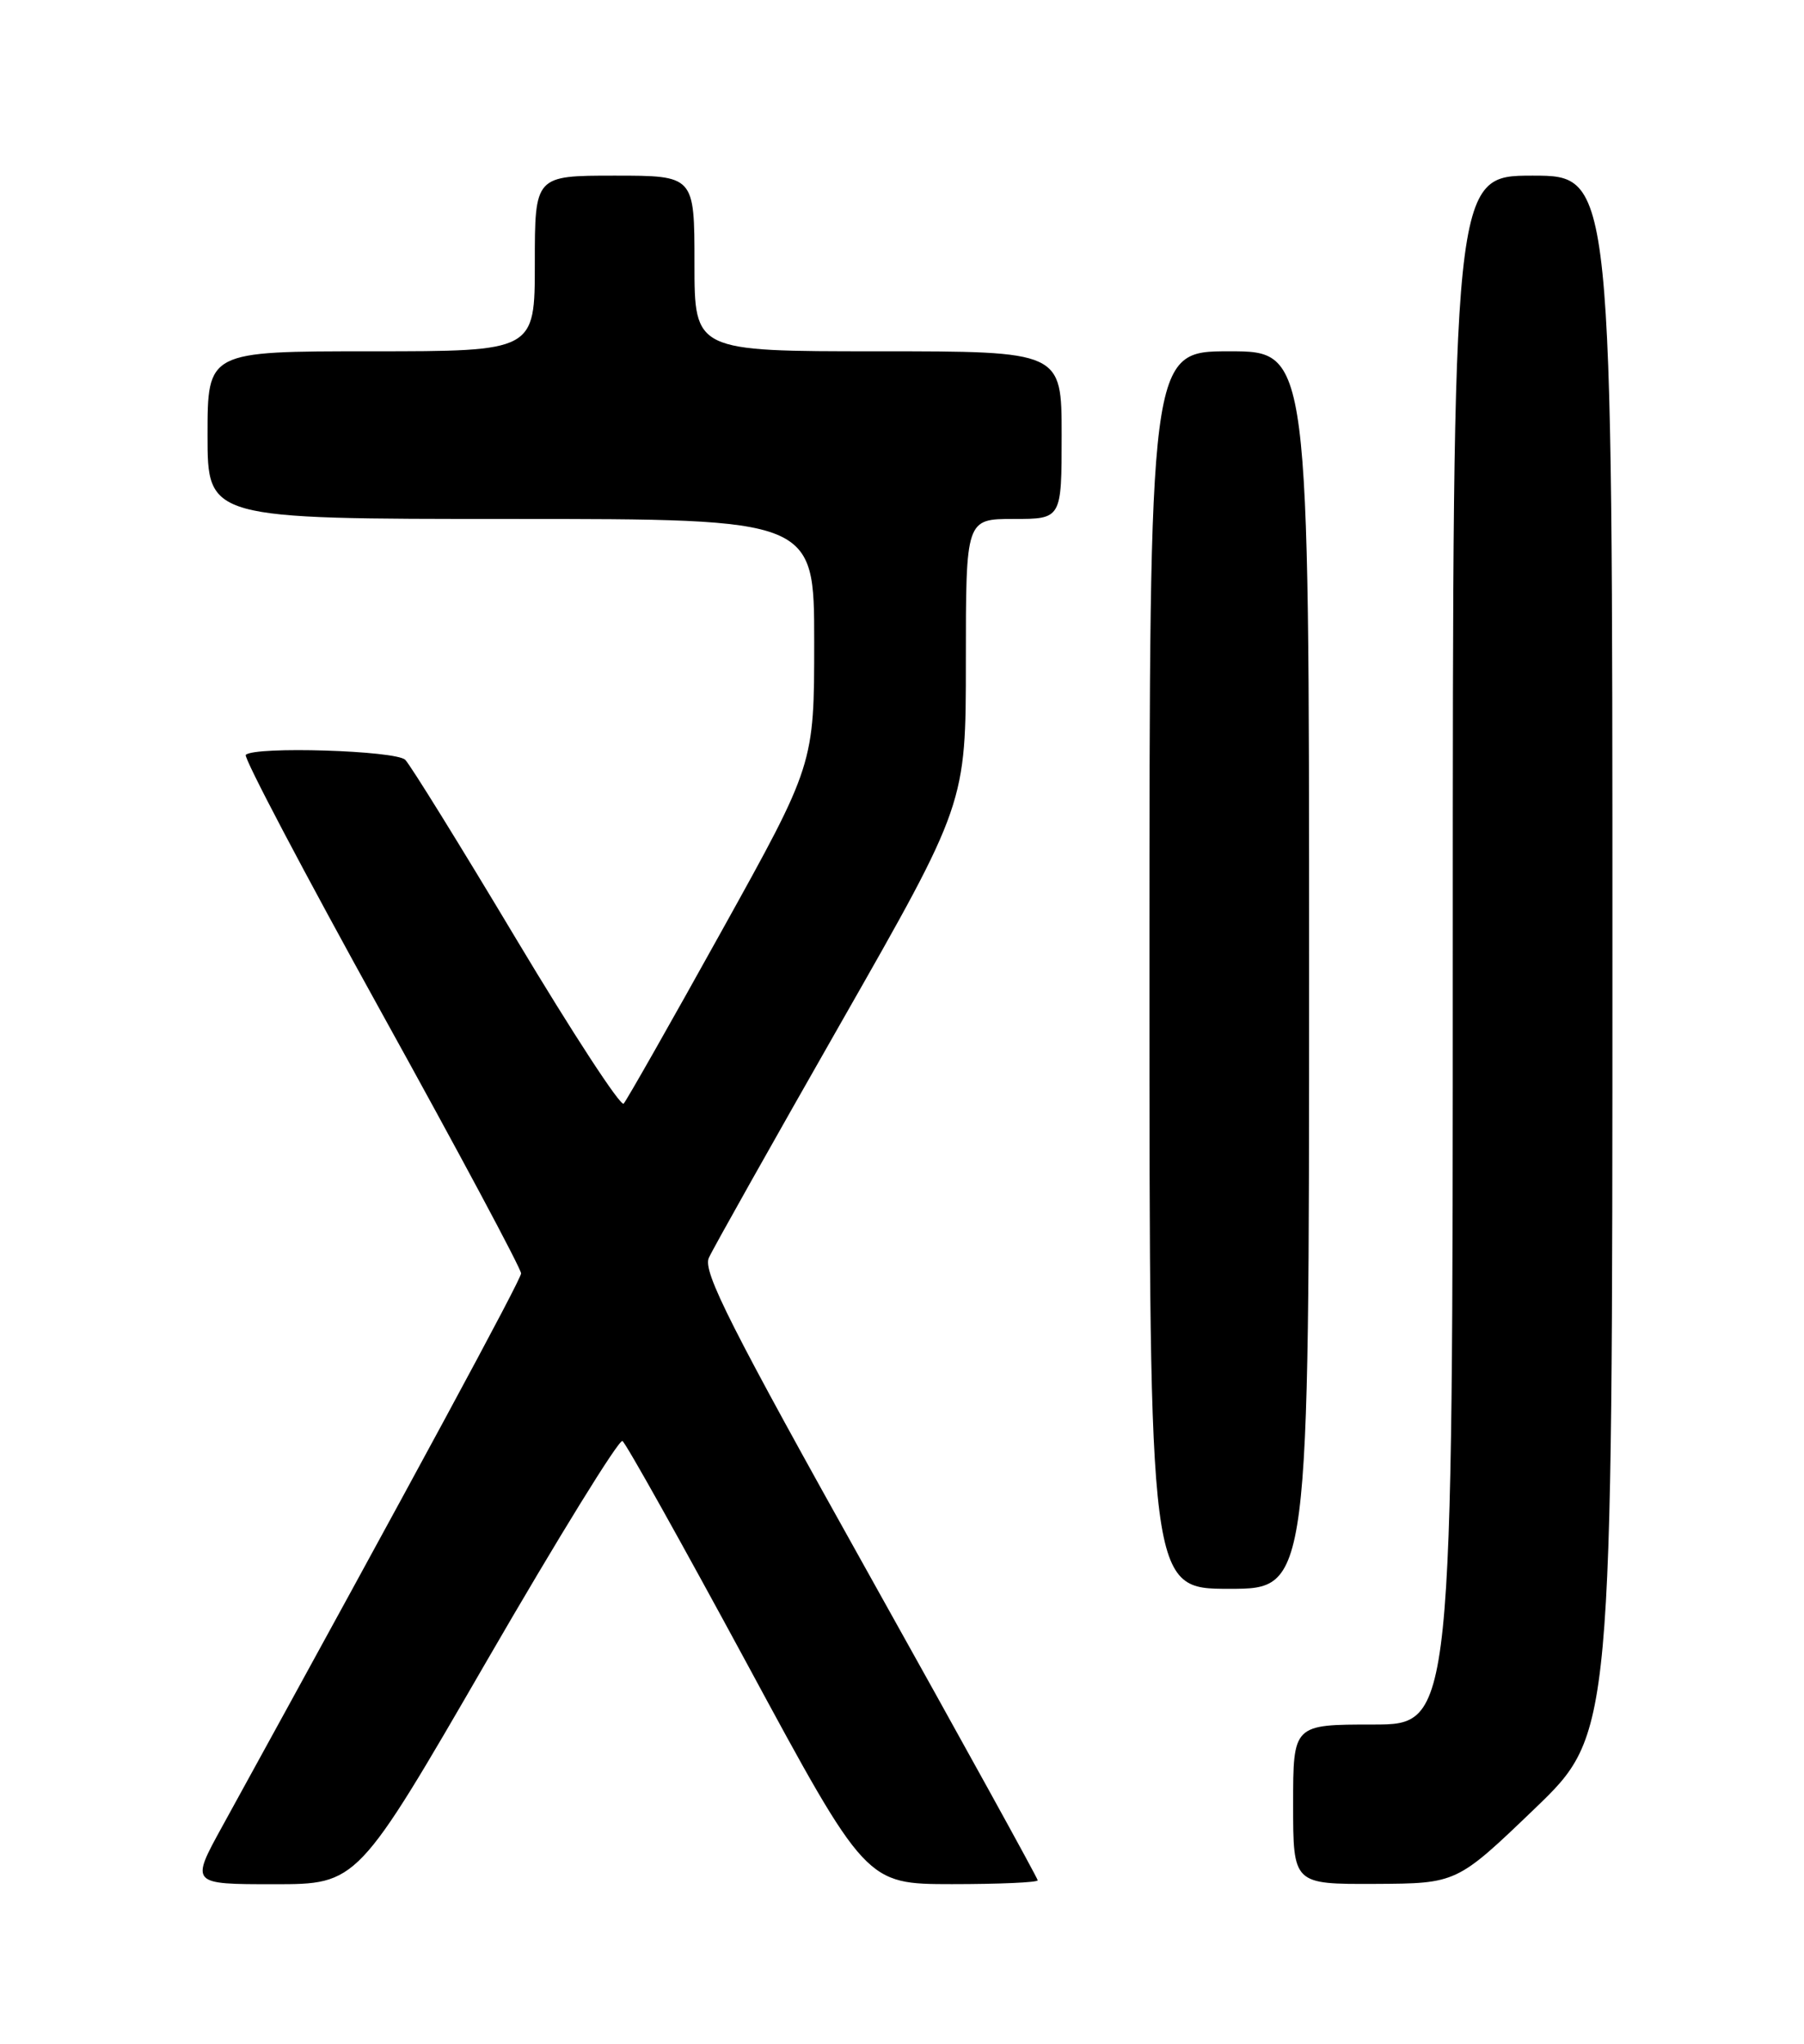 <?xml version="1.0" encoding="UTF-8" standalone="no"?>
<!DOCTYPE svg PUBLIC "-//W3C//DTD SVG 1.1//EN" "http://www.w3.org/Graphics/SVG/1.1/DTD/svg11.dtd" >
<svg xmlns="http://www.w3.org/2000/svg" xmlns:xlink="http://www.w3.org/1999/xlink" version="1.1" viewBox="0 0 226 256">
 <g >
 <path fill="currentColor"
d=" M 61.00 208.00 C 69.91 192.61 77.55 180.22 77.98 180.49 C 78.41 180.75 85.45 193.35 93.63 208.47 C 108.50 235.98 108.50 235.98 119.25 235.99 C 125.16 235.99 130.00 235.78 130.00 235.51 C 130.00 235.25 120.52 218.06 108.93 197.32 C 91.47 166.08 88.02 159.26 88.80 157.55 C 89.31 156.41 96.77 143.15 105.37 128.07 C 121.00 100.66 121.00 100.66 121.00 82.83 C 121.00 65.00 121.00 65.00 127.00 65.00 C 133.00 65.00 133.00 65.00 133.00 54.50 C 133.00 44.00 133.00 44.00 110.00 44.00 C 87.00 44.00 87.00 44.00 87.00 33.00 C 87.00 22.00 87.00 22.00 77.00 22.00 C 67.00 22.00 67.00 22.00 67.00 33.00 C 67.00 44.00 67.00 44.00 46.50 44.00 C 26.00 44.00 26.00 44.00 26.00 54.50 C 26.00 65.00 26.00 65.00 64.00 65.00 C 102.00 65.00 102.00 65.00 102.00 80.37 C 102.00 95.74 102.00 95.74 90.40 116.62 C 84.03 128.10 78.50 137.83 78.13 138.23 C 77.75 138.63 71.71 129.37 64.69 117.65 C 57.68 105.93 51.41 95.81 50.77 95.17 C 49.60 94.00 31.89 93.45 30.79 94.55 C 30.48 94.85 38.13 109.36 47.78 126.80 C 57.43 144.23 65.31 158.95 65.28 159.50 C 65.24 160.33 52.08 184.67 27.85 228.75 C 23.86 236.00 23.86 236.00 34.33 236.00 C 44.79 236.00 44.79 236.00 61.00 208.00 Z  M 192.25 226.55 C 202.00 217.18 202.00 217.18 202.00 119.59 C 202.00 22.00 202.00 22.00 192.00 22.00 C 182.00 22.00 182.00 22.00 182.00 119.00 C 182.00 216.00 182.00 216.00 172.00 216.00 C 162.00 216.00 162.00 216.00 162.00 226.00 C 162.00 236.00 162.00 236.00 172.25 235.96 C 182.50 235.91 182.50 235.91 192.25 226.55 Z  M 164.00 121.50 C 164.00 44.00 164.00 44.00 154.00 44.00 C 144.00 44.00 144.00 44.00 144.00 121.50 C 144.00 199.00 144.00 199.00 154.00 199.00 C 164.00 199.00 164.00 199.00 164.00 121.50 Z "/>
</g>
</svg>